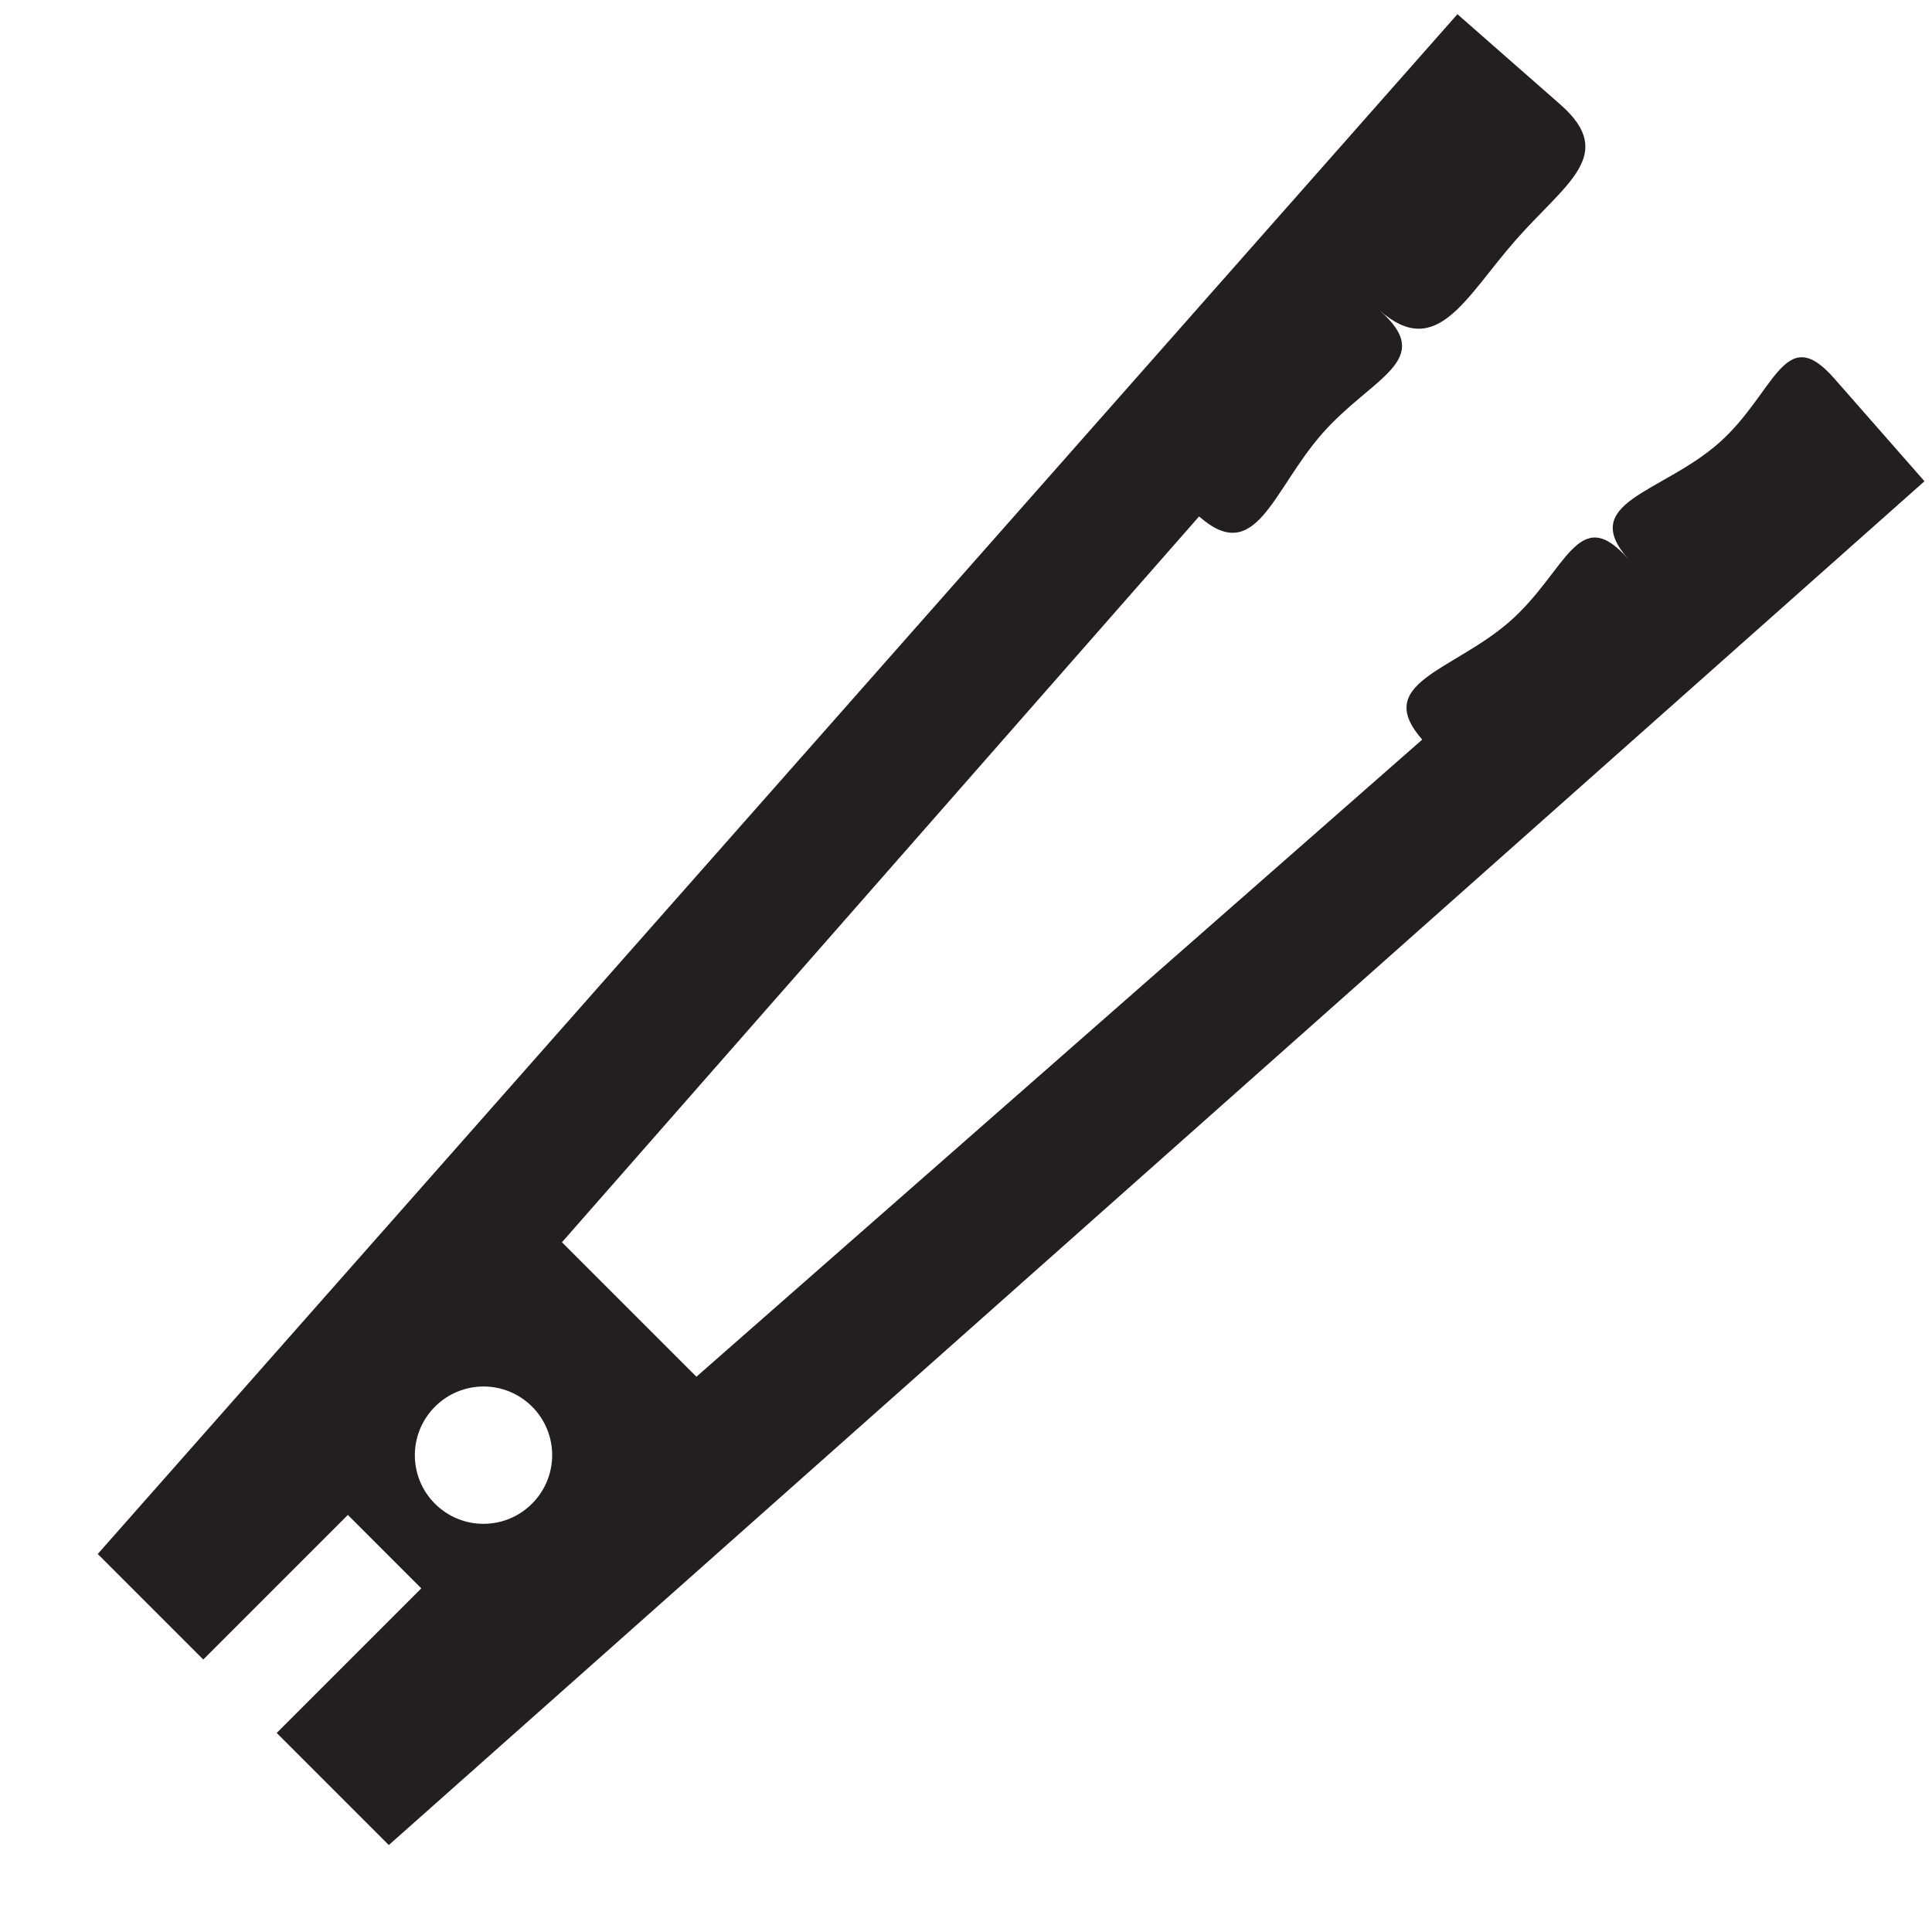 
<svg width="251px" height="251px" viewBox="-5848 -2915 251 251" version="1.1" xmlns="http://www.w3.org/2000/svg" xmlns:xlink="http://www.w3.org/1999/xlink">
    <!-- Generator: Sketch 3.8.3 (29802) - http://www.bohemiancoding.com/sketch -->
    <desc>Created with Sketch.</desc>
    <defs></defs>
    <g id="bolt-cutters" stroke="none" stroke-width="1" fill="none" fill-rule="evenodd" transform="translate(-5847, -2914)">
        <path class="shed-icon-color" d="M82.029,257.517 L99.819,258.676 C109.649,259.301 103.794,251.887 104.435,242.073 C105.077,232.251 111.958,223.793 102.118,223.16 C111.958,223.793 106.611,216.37 107.244,206.556 C107.886,196.743 114.275,188.276 104.435,187.643 L112.582,62.437 L137.287,62.437 L145.434,187.643 C135.594,188.276 141.092,196.743 141.733,206.556 C142.366,216.37 137.911,223.793 147.751,223.16 C137.911,223.793 141.092,232.251 141.733,242.073 C142.375,251.887 140.22,259.301 150.05,258.676 L167.84,257.517 L151.294,-8.844 L97.818,-8.844 L82.029,257.517 Z M124.934,44.594 C120.006,44.594 116.022,40.606 116.022,35.672 C116.022,30.739 120.006,26.751 124.934,26.751 C129.863,26.751 133.847,30.739 133.847,35.672 C133.847,40.606 129.863,44.594 124.934,44.594 Z M118.415,-8.844 L131.905,-8.844 L131.905,17.722 L118.415,17.722 L118.415,-8.844 Z" id="Shape" fill="#231F20" transform="translate(124.934, 124.934) rotate(-135) translate(-124.934, -124.934) "></path>
    </g>
</svg>